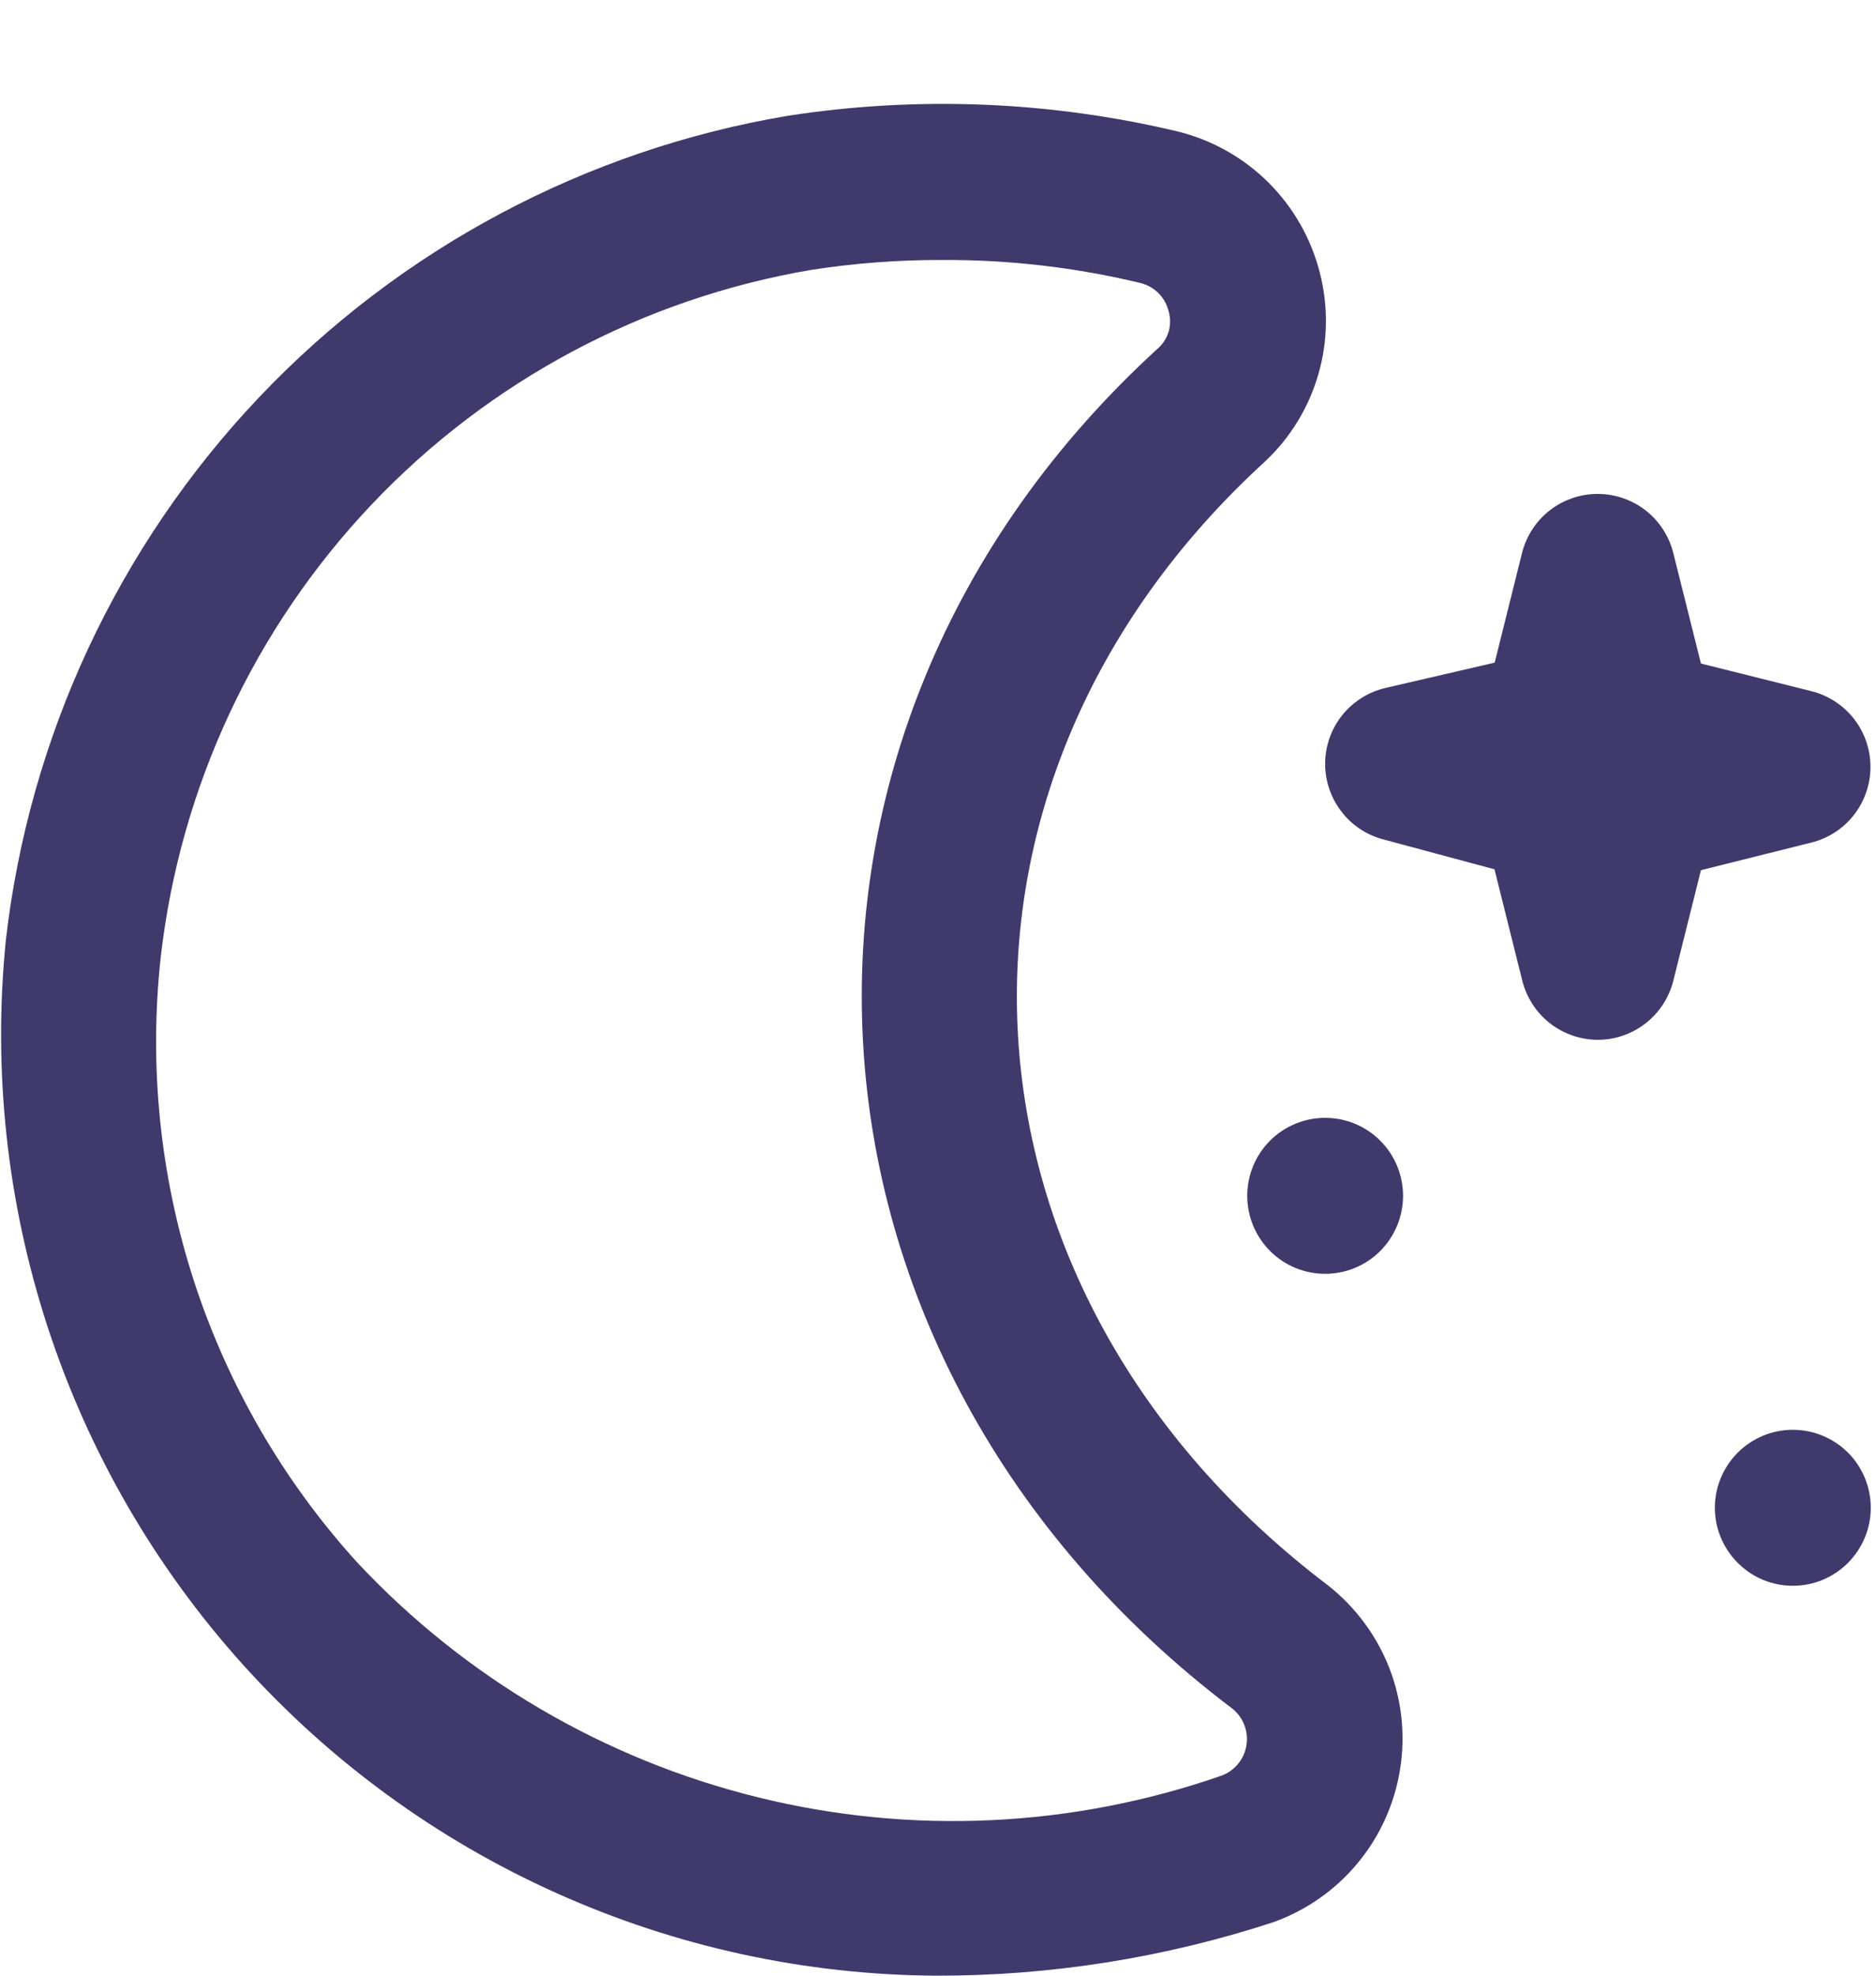 <svg width="19" height="20" viewBox="0 0 19 20" fill="none" xmlns="http://www.w3.org/2000/svg">
<g clip-path="url(#clip0_1162_4597)">
<path d="M9.481 20C8.154 19.992 6.844 19.707 5.634 19.163C4.423 18.62 3.34 17.829 2.453 16.843C1.566 15.856 0.895 14.695 0.483 13.434C0.071 12.173 -0.074 10.84 0.059 9.52C0.295 7.459 1.195 5.53 2.622 4.024C4.05 2.519 5.928 1.518 7.974 1.173C9.295 0.968 10.644 1.023 11.945 1.335C12.287 1.423 12.6 1.601 12.85 1.851C13.1 2.101 13.278 2.414 13.366 2.756C13.454 3.096 13.45 3.453 13.352 3.789C13.255 4.126 13.069 4.431 12.813 4.671C9.214 7.961 9.525 13.075 13.45 16.049C13.727 16.267 13.941 16.555 14.07 16.883C14.198 17.212 14.236 17.568 14.179 17.916C14.123 18.265 13.974 18.591 13.749 18.862C13.523 19.134 13.229 19.339 12.898 19.458C11.795 19.819 10.641 20.002 9.481 20ZM9.539 2.632C9.096 2.631 8.654 2.664 8.217 2.732C6.515 3.021 4.952 3.854 3.764 5.107C2.577 6.36 1.827 7.964 1.629 9.679C1.506 10.784 1.62 11.903 1.962 12.961C2.305 14.019 2.869 14.992 3.617 15.816C4.711 16.985 6.121 17.811 7.675 18.194C9.23 18.578 10.862 18.501 12.374 17.974C12.439 17.95 12.496 17.908 12.54 17.855C12.584 17.801 12.613 17.736 12.624 17.668C12.635 17.599 12.628 17.529 12.603 17.464C12.579 17.399 12.537 17.342 12.483 17.298C7.802 13.763 7.434 7.437 11.736 3.519C11.785 3.473 11.82 3.414 11.838 3.35C11.855 3.285 11.855 3.216 11.836 3.152C11.819 3.083 11.785 3.02 11.735 2.97C11.685 2.919 11.623 2.884 11.555 2.866C10.895 2.707 10.218 2.628 9.539 2.632ZM16.184 10.526C16.008 10.526 15.837 10.467 15.698 10.359C15.56 10.251 15.461 10.099 15.418 9.929L15.136 8.8L14.005 8.496C13.835 8.45 13.685 8.349 13.58 8.208C13.474 8.067 13.418 7.895 13.421 7.719C13.424 7.543 13.486 7.373 13.597 7.236C13.708 7.1 13.861 7.004 14.033 6.964L15.138 6.708L15.415 5.598C15.458 5.427 15.557 5.275 15.695 5.167C15.834 5.059 16.005 5 16.181 5C16.357 5 16.528 5.059 16.667 5.167C16.805 5.275 16.904 5.427 16.947 5.598L17.227 6.717L18.347 6.997C18.517 7.04 18.669 7.139 18.777 7.277C18.885 7.416 18.944 7.587 18.944 7.763C18.944 7.939 18.885 8.11 18.777 8.249C18.669 8.388 18.517 8.486 18.347 8.529L17.227 8.809L16.947 9.929C16.904 10.099 16.806 10.25 16.668 10.358C16.53 10.466 16.36 10.526 16.184 10.526ZM12.632 12.105C12.632 12.315 12.715 12.515 12.863 12.664C13.011 12.812 13.212 12.895 13.421 12.895C13.63 12.895 13.831 12.812 13.979 12.664C14.127 12.515 14.21 12.315 14.21 12.105C14.21 11.896 14.127 11.695 13.979 11.547C13.831 11.399 13.63 11.316 13.421 11.316C13.212 11.316 13.011 11.399 12.863 11.547C12.715 11.695 12.632 11.896 12.632 12.105ZM17.368 15.263C17.368 15.473 17.452 15.673 17.6 15.821C17.748 15.97 17.948 16.053 18.158 16.053C18.367 16.053 18.568 15.97 18.716 15.821C18.864 15.673 18.947 15.473 18.947 15.263C18.947 15.054 18.864 14.853 18.716 14.705C18.568 14.557 18.367 14.474 18.158 14.474C17.948 14.474 17.748 14.557 17.6 14.705C17.452 14.853 17.368 15.054 17.368 15.263Z" fill="#40396B"/>
</g>
<defs>
<clipPath id="clip0_1162_4597">
<rect width="18.947" height="20" fill="white"/>
</clipPath>
</defs>
</svg>
